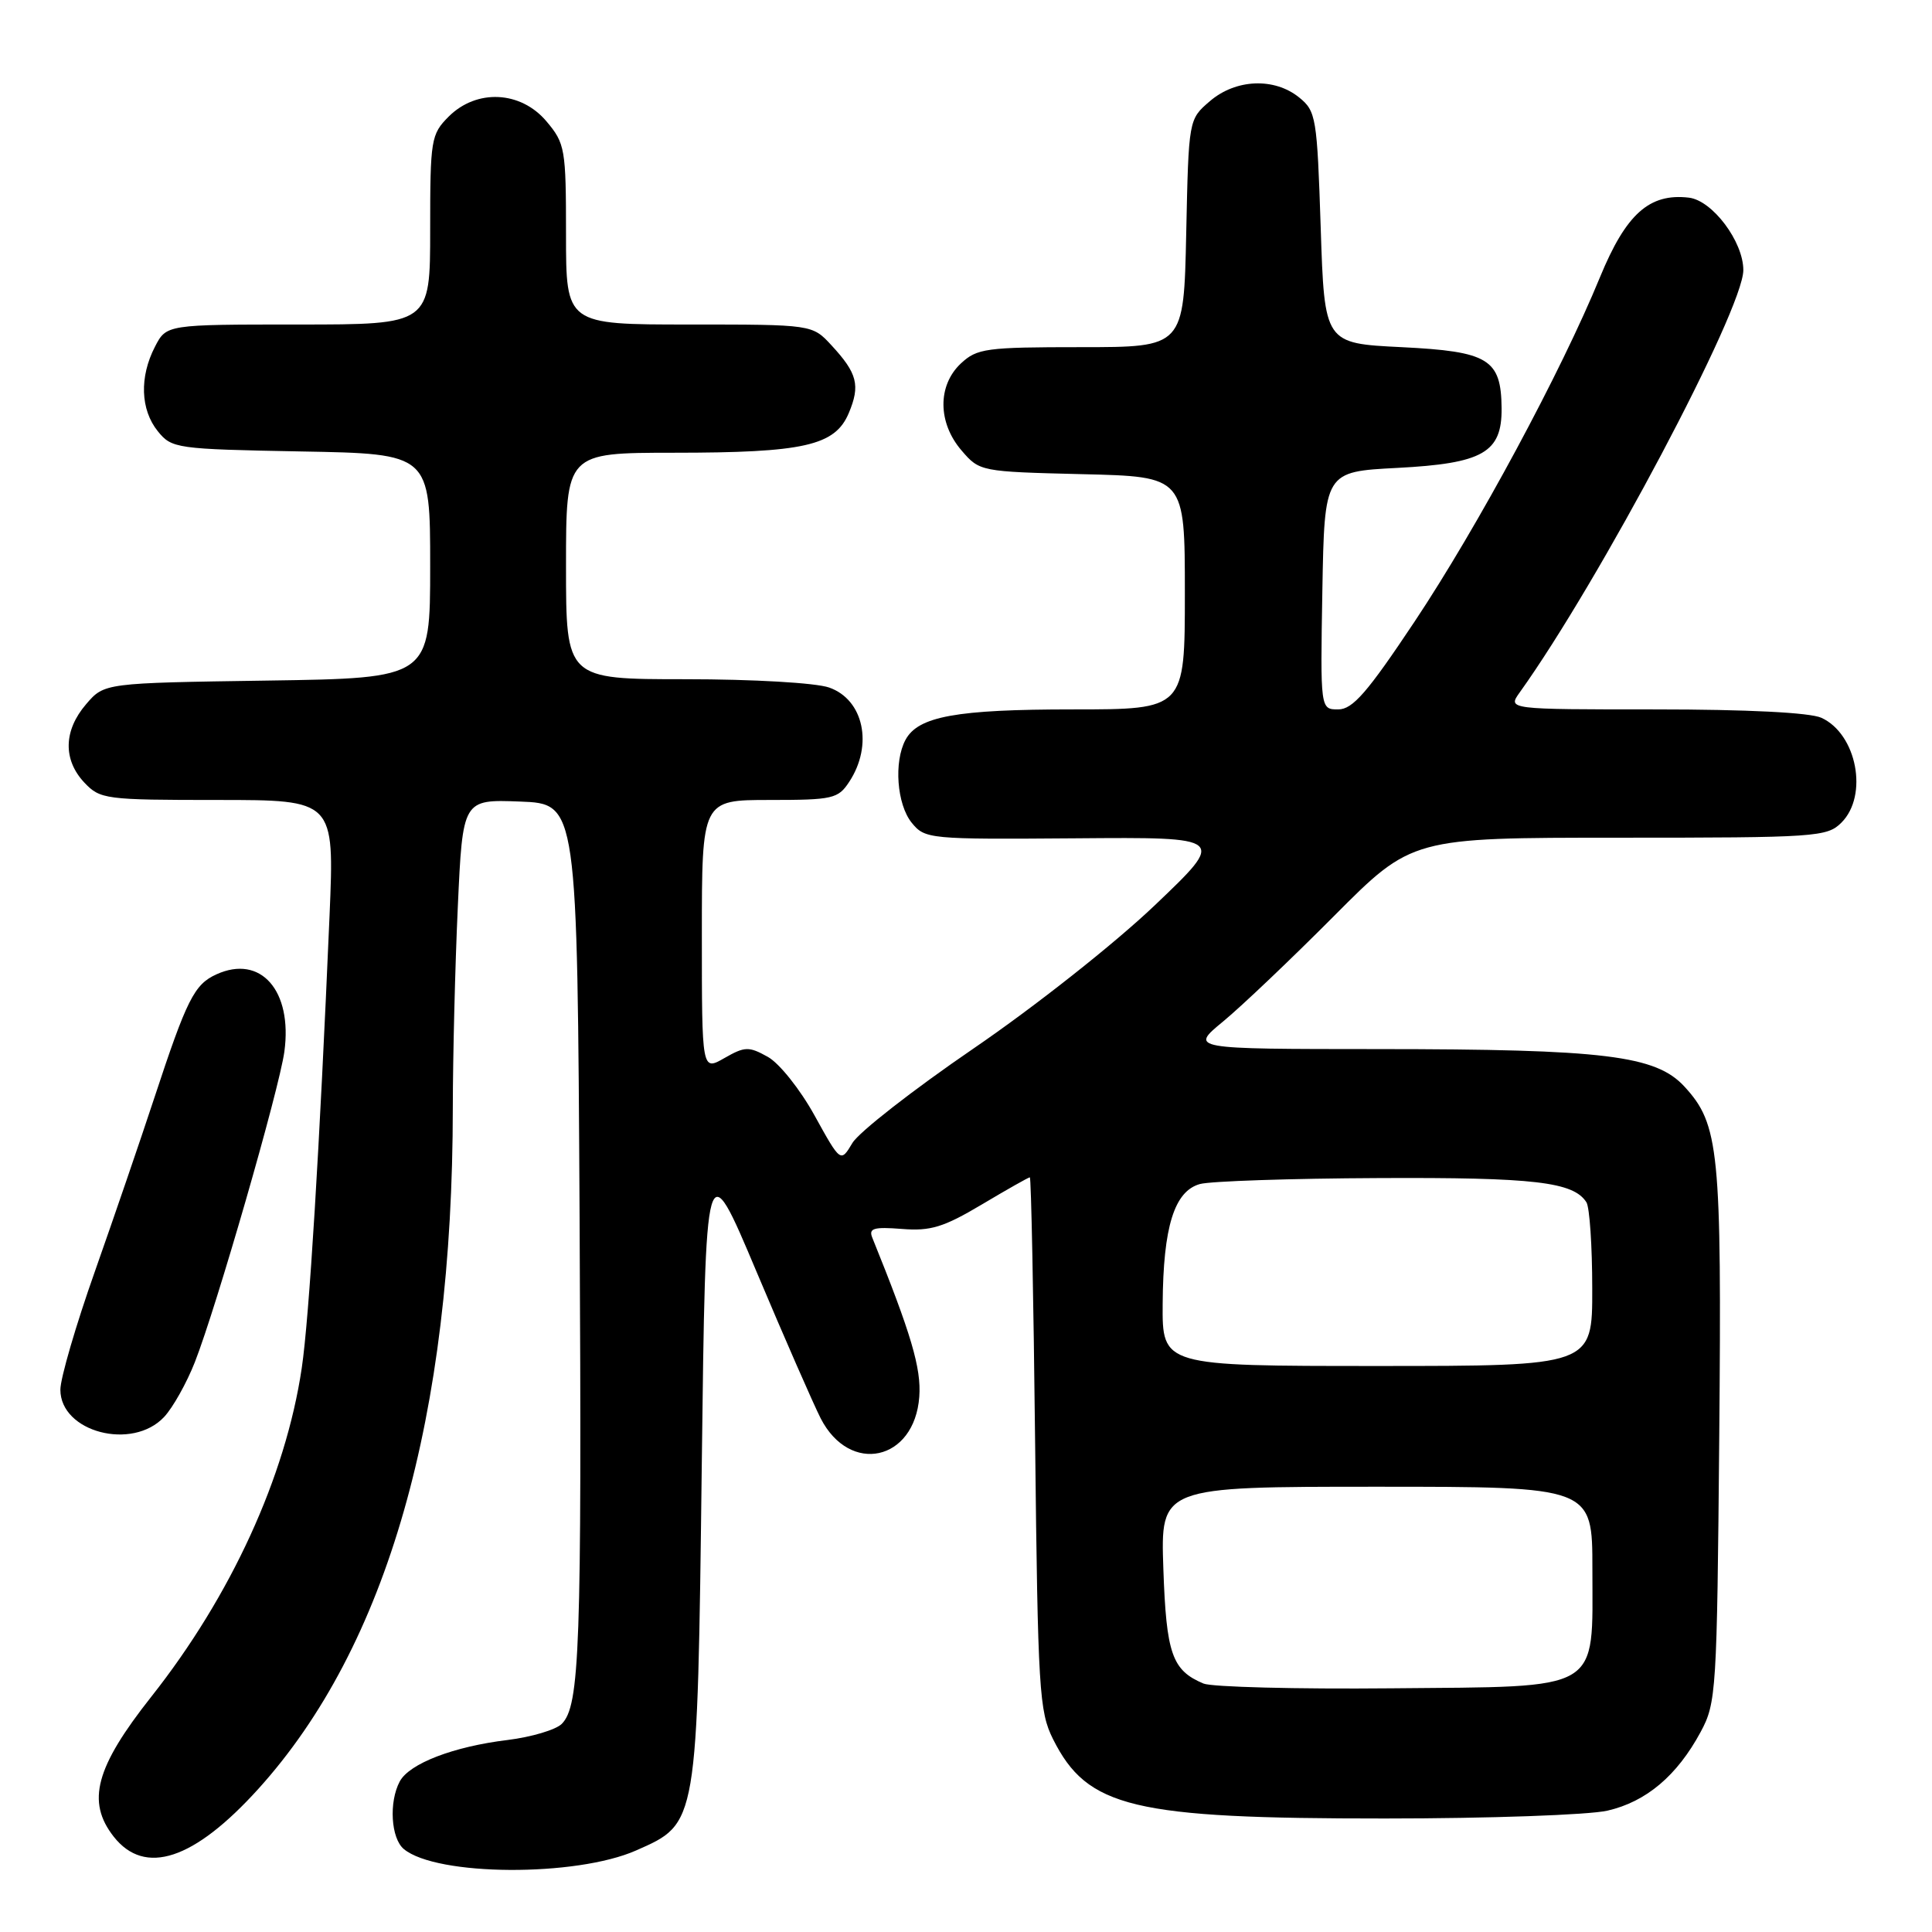 <?xml version="1.0" encoding="UTF-8" standalone="no"?>
<!DOCTYPE svg PUBLIC "-//W3C//DTD SVG 1.1//EN" "http://www.w3.org/Graphics/SVG/1.1/DTD/svg11.dtd" >
<svg xmlns="http://www.w3.org/2000/svg" xmlns:xlink="http://www.w3.org/1999/xlink" version="1.1" viewBox="0 0 256 256">
 <g >
 <path fill="currentColor"
d=" M 84.30 245.19 C 92.47 241.58 92.40 242.01 92.99 194.00 C 93.50 152.50 93.50 152.50 100.24 168.50 C 103.95 177.30 107.78 186.04 108.74 187.93 C 112.60 195.47 121.18 193.60 121.81 185.08 C 122.09 181.30 120.74 176.75 115.58 163.99 C 115.08 162.75 115.78 162.55 119.51 162.84 C 123.30 163.15 125.04 162.61 130.10 159.60 C 133.42 157.62 136.29 156.00 136.46 156.00 C 136.63 156.00 136.95 171.86 137.16 191.25 C 137.52 223.91 137.70 226.79 139.53 230.44 C 144.09 239.54 150.07 240.97 183.50 240.96 C 197.25 240.96 210.53 240.49 213.00 239.92 C 218.13 238.74 222.22 235.29 225.34 229.50 C 227.42 225.65 227.51 224.15 227.81 190.32 C 228.14 152.39 227.80 148.99 223.20 143.98 C 219.40 139.85 212.63 139.02 182.57 139.01 C 157.64 139.00 157.64 139.00 162.07 135.35 C 164.51 133.34 171.13 127.04 176.79 121.35 C 187.09 111.00 187.09 111.00 214.54 111.00 C 240.67 111.00 242.10 110.90 244.00 109.00 C 247.60 105.40 246.04 97.25 241.34 95.11 C 239.82 94.42 231.55 94.00 219.33 94.00 C 199.76 94.00 199.76 94.00 201.37 91.75 C 211.96 76.96 231.00 41.01 231.00 35.79 C 231.00 32.01 226.90 26.55 223.78 26.19 C 218.55 25.58 215.46 28.34 212.01 36.72 C 206.87 49.25 195.78 69.85 187.43 82.38 C 181.18 91.76 179.24 94.00 177.32 94.00 C 174.95 94.00 174.95 94.00 175.22 78.25 C 175.50 62.50 175.50 62.50 185.15 62.00 C 196.50 61.41 199.02 59.97 198.97 54.10 C 198.91 47.58 197.25 46.57 185.71 46.00 C 175.50 45.50 175.50 45.50 175.00 30.16 C 174.52 15.54 174.39 14.73 172.14 12.91 C 168.85 10.25 163.74 10.46 160.31 13.41 C 157.50 15.82 157.50 15.82 157.18 30.91 C 156.86 46.00 156.86 46.00 143.24 46.00 C 130.64 46.00 129.46 46.16 127.31 48.17 C 124.21 51.09 124.25 56.02 127.41 59.69 C 129.80 62.48 129.93 62.50 143.41 62.83 C 157.00 63.15 157.00 63.15 157.00 78.58 C 157.00 94.00 157.00 94.00 142.15 94.00 C 126.71 94.00 121.65 94.92 119.98 98.04 C 118.42 100.95 118.84 106.58 120.80 109.01 C 122.57 111.18 123.04 111.23 142.55 111.08 C 162.50 110.92 162.50 110.92 153.00 119.97 C 147.68 125.04 137.12 133.38 129.00 138.93 C 121.03 144.38 113.80 150.02 112.95 151.45 C 111.39 154.06 111.39 154.06 107.94 147.82 C 106.04 144.37 103.26 140.88 101.74 140.04 C 99.23 138.64 98.70 138.65 95.99 140.20 C 93.00 141.91 93.00 141.91 93.00 123.95 C 93.00 106.00 93.00 106.00 101.98 106.00 C 110.36 106.00 111.06 105.84 112.53 103.59 C 115.73 98.72 114.44 92.70 109.86 91.10 C 108.08 90.48 99.80 90.00 90.85 90.00 C 75.00 90.00 75.00 90.00 75.00 75.00 C 75.00 60.00 75.00 60.00 89.25 59.99 C 106.55 59.99 110.65 59.06 112.47 54.73 C 114.01 51.06 113.61 49.47 110.17 45.75 C 107.63 43.00 107.63 43.00 91.31 43.00 C 75.00 43.00 75.00 43.00 75.00 31.08 C 75.00 19.71 74.88 19.01 72.41 16.08 C 69.00 12.03 63.16 11.75 59.45 15.45 C 57.11 17.80 57.00 18.47 57.00 30.45 C 57.00 43.00 57.00 43.00 39.53 43.00 C 22.05 43.00 22.05 43.00 20.53 45.95 C 18.46 49.95 18.61 54.29 20.91 57.14 C 22.76 59.43 23.34 59.51 39.91 59.82 C 57.00 60.13 57.00 60.13 57.00 74.99 C 57.00 89.86 57.00 89.86 35.41 90.18 C 13.82 90.50 13.82 90.50 11.41 93.31 C 8.42 96.79 8.33 100.66 11.17 103.69 C 13.27 105.91 13.94 106.00 28.83 106.00 C 44.31 106.00 44.31 106.00 43.67 121.25 C 42.35 152.10 40.97 174.67 39.98 181.30 C 37.84 195.68 30.61 211.46 20.05 224.82 C 12.65 234.18 11.43 238.73 15.07 243.37 C 19.20 248.61 25.70 246.46 34.22 237.05 C 51.32 218.15 59.99 187.78 60.00 146.71 C 60.01 140.00 60.30 128.07 60.66 120.21 C 61.31 105.92 61.31 105.92 68.91 106.21 C 76.50 106.50 76.50 106.50 76.80 161.50 C 77.10 218.45 76.83 226.02 74.43 228.43 C 73.64 229.21 70.41 230.17 67.25 230.56 C 60.08 231.43 54.24 233.68 52.97 236.05 C 51.51 238.78 51.80 243.59 53.51 245.01 C 57.85 248.61 76.32 248.72 84.30 245.19 Z  M 21.75 187.75 C 22.91 186.51 24.74 183.24 25.82 180.49 C 28.68 173.19 36.99 144.37 37.68 139.35 C 38.78 131.26 34.54 126.43 28.67 129.11 C 25.74 130.44 24.75 132.42 20.44 145.50 C 18.63 151.00 15.09 161.33 12.58 168.45 C 10.06 175.57 8.00 182.63 8.00 184.14 C 8.00 189.76 17.54 192.26 21.75 187.75 Z  M 159.47 223.08 C 155.30 221.33 154.54 219.15 154.15 207.86 C 153.78 197.00 153.78 197.00 182.39 197.00 C 211.00 197.00 211.00 197.00 211.00 207.89 C 211.00 224.36 212.53 223.45 184.34 223.71 C 171.78 223.83 160.58 223.54 159.47 223.08 Z  M 154.06 172.75 C 154.13 162.56 155.60 157.83 159.00 156.89 C 160.38 156.51 171.03 156.15 182.68 156.10 C 203.33 156.00 208.49 156.61 210.21 159.31 C 210.63 159.97 210.98 165.11 210.98 170.75 C 211.00 181.00 211.00 181.00 182.50 181.00 C 154.00 181.00 154.00 181.00 154.06 172.75 Z "/>
</g>
</svg>